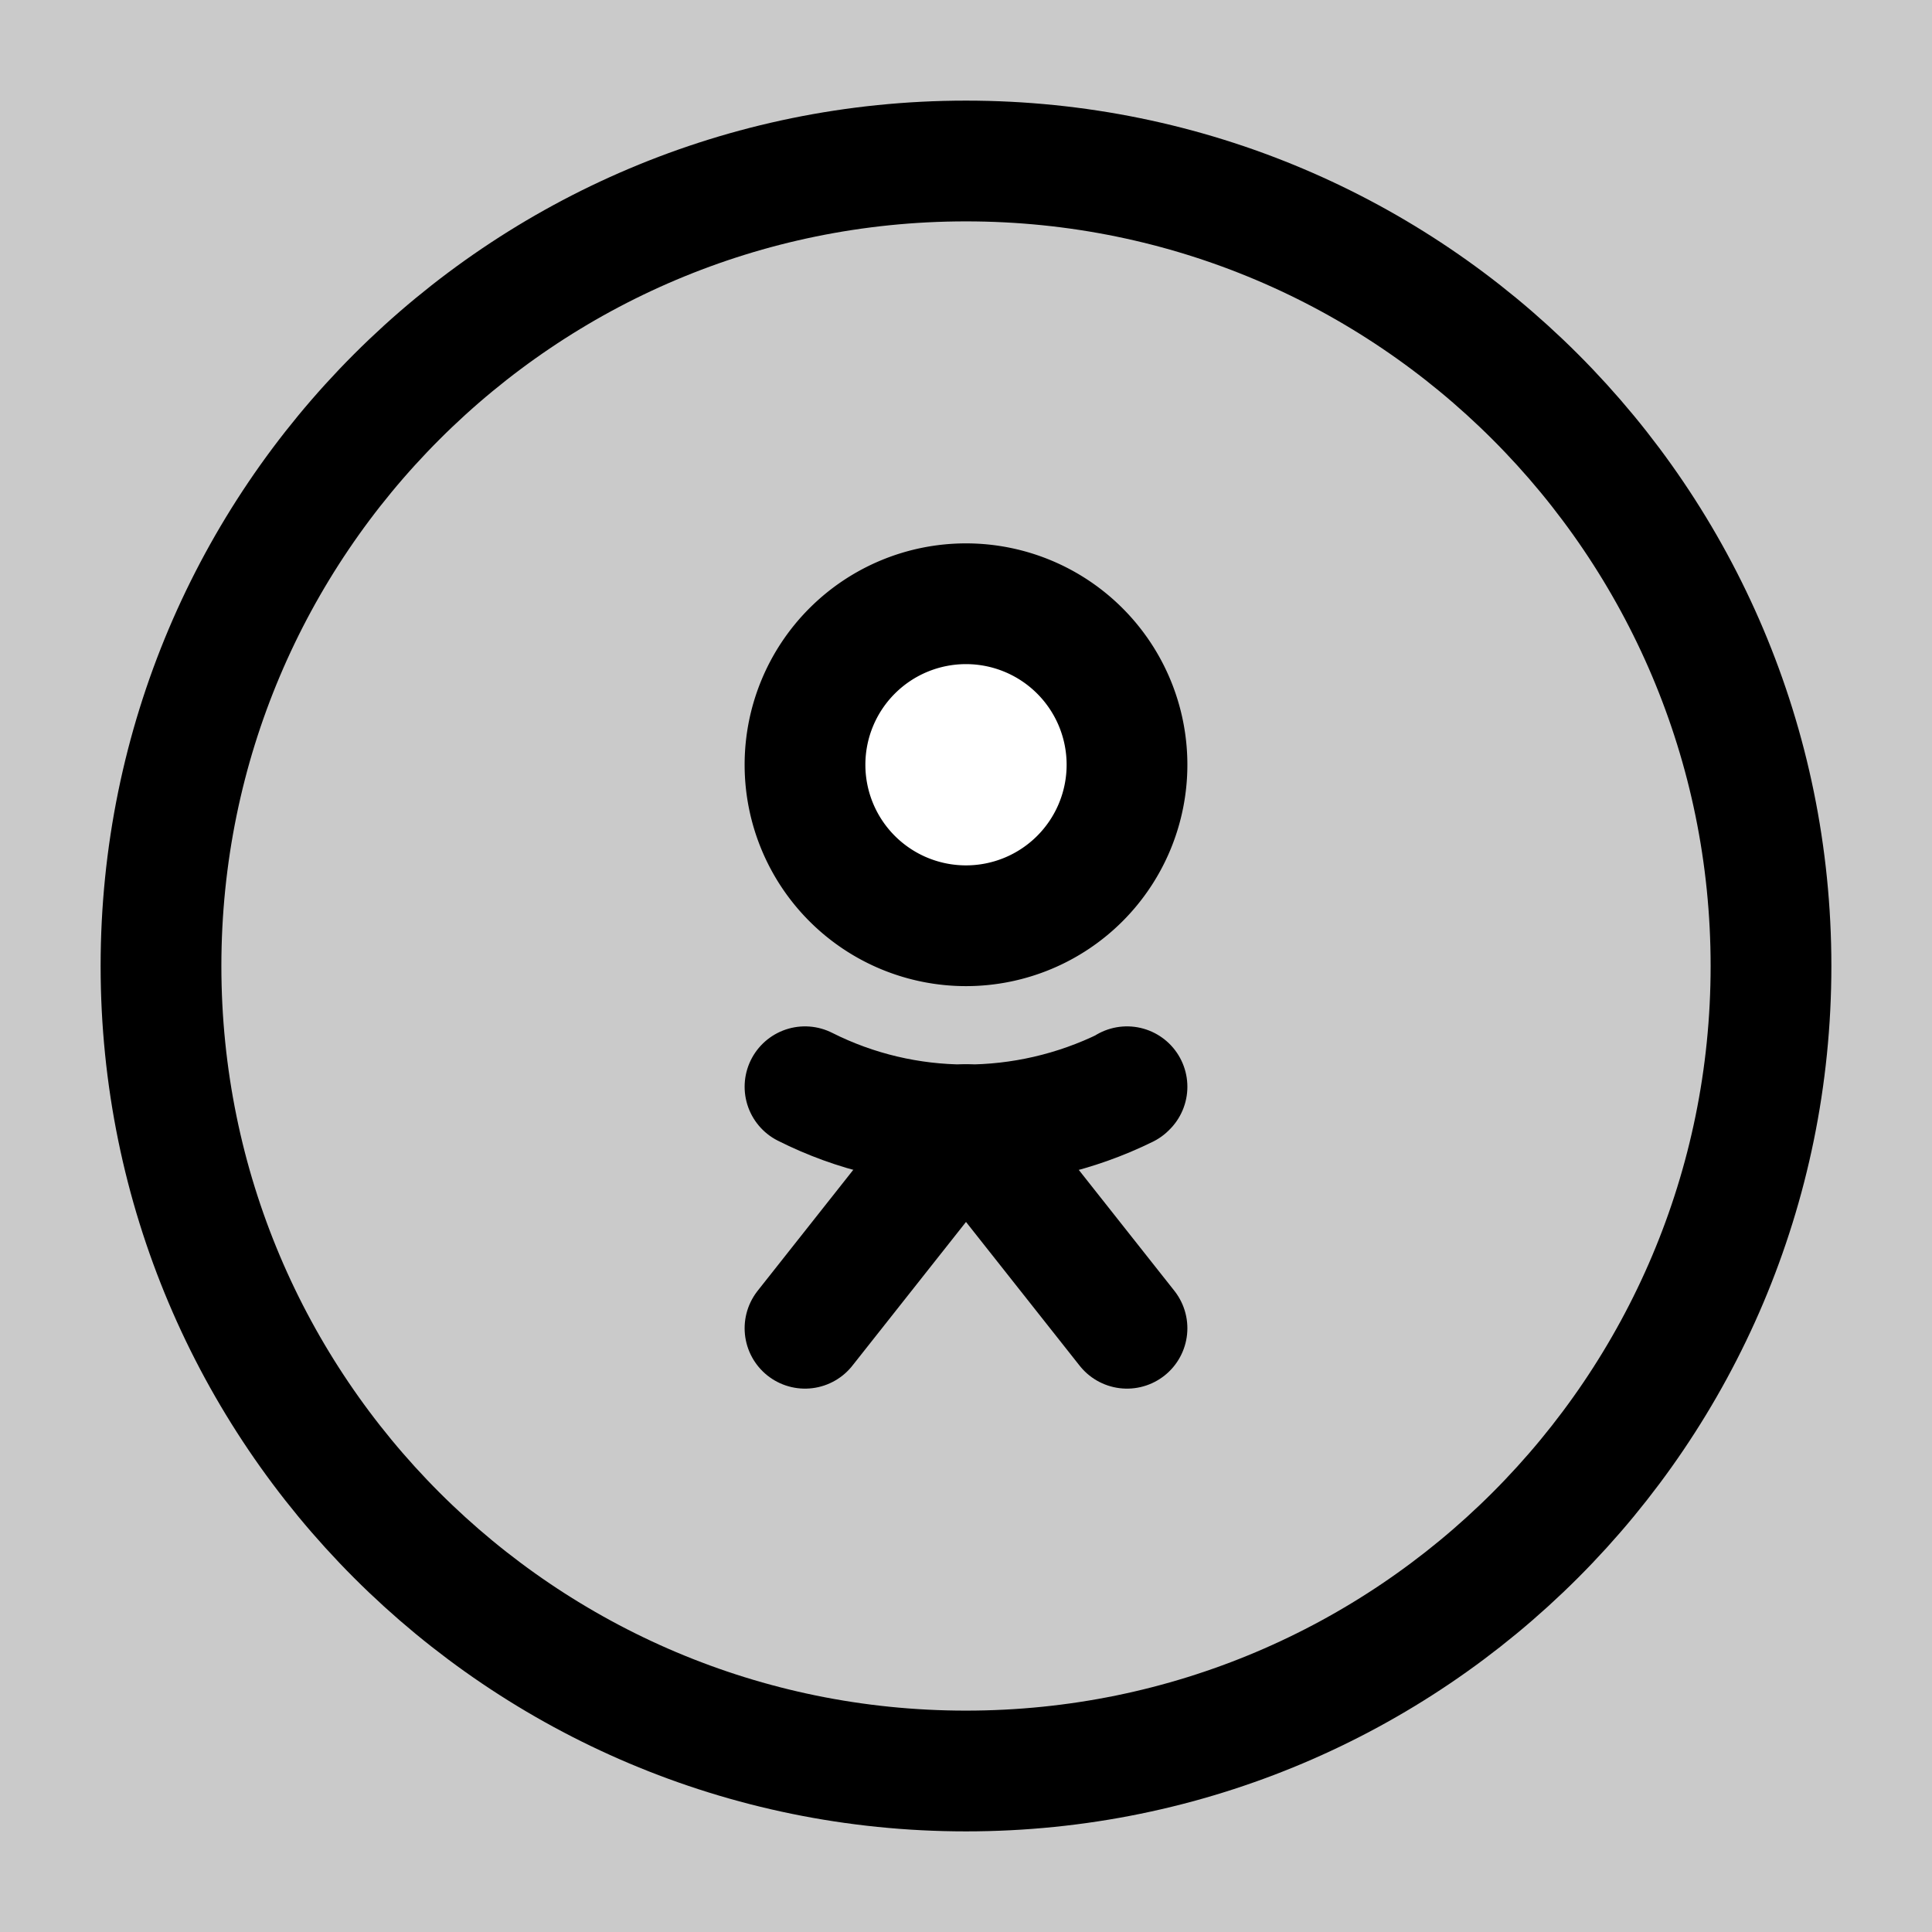 <svg xmlns="http://www.w3.org/2000/svg" fill="none" viewBox="0 0 24 24"><rect x="0" y="0" width="24" height="24" fill="#808080" stroke="none"/><path fill="#fff" d="M24 0H0v24h24z" opacity=".58"/><path fill="#fff" stroke="#000" stroke-miterlimit="10" stroke-width="1.5" d="M12 11.5a2 2 0 1 0 0-4 2 2 0 0 0 0 4Z"/><path stroke="#000" stroke-linecap="round" stroke-linejoin="round" stroke-miterlimit="10" stroke-width="1.5" d="M10 13.5c1.25.63 2.73.63 3.99.01l.01-.01"/><path stroke="#000" stroke-linecap="round" stroke-linejoin="round" stroke-miterlimit="10" stroke-width="1.5" d="m10 16.5 2-2.53 2 2.53"/><path stroke="#000" stroke-miterlimit="10" stroke-width="1.5" d="M12 22c5.523 0 10-4.477 10-10S17.523 2 12 2 2 6.477 2 12s4.477 10 10 10Z"/></svg>